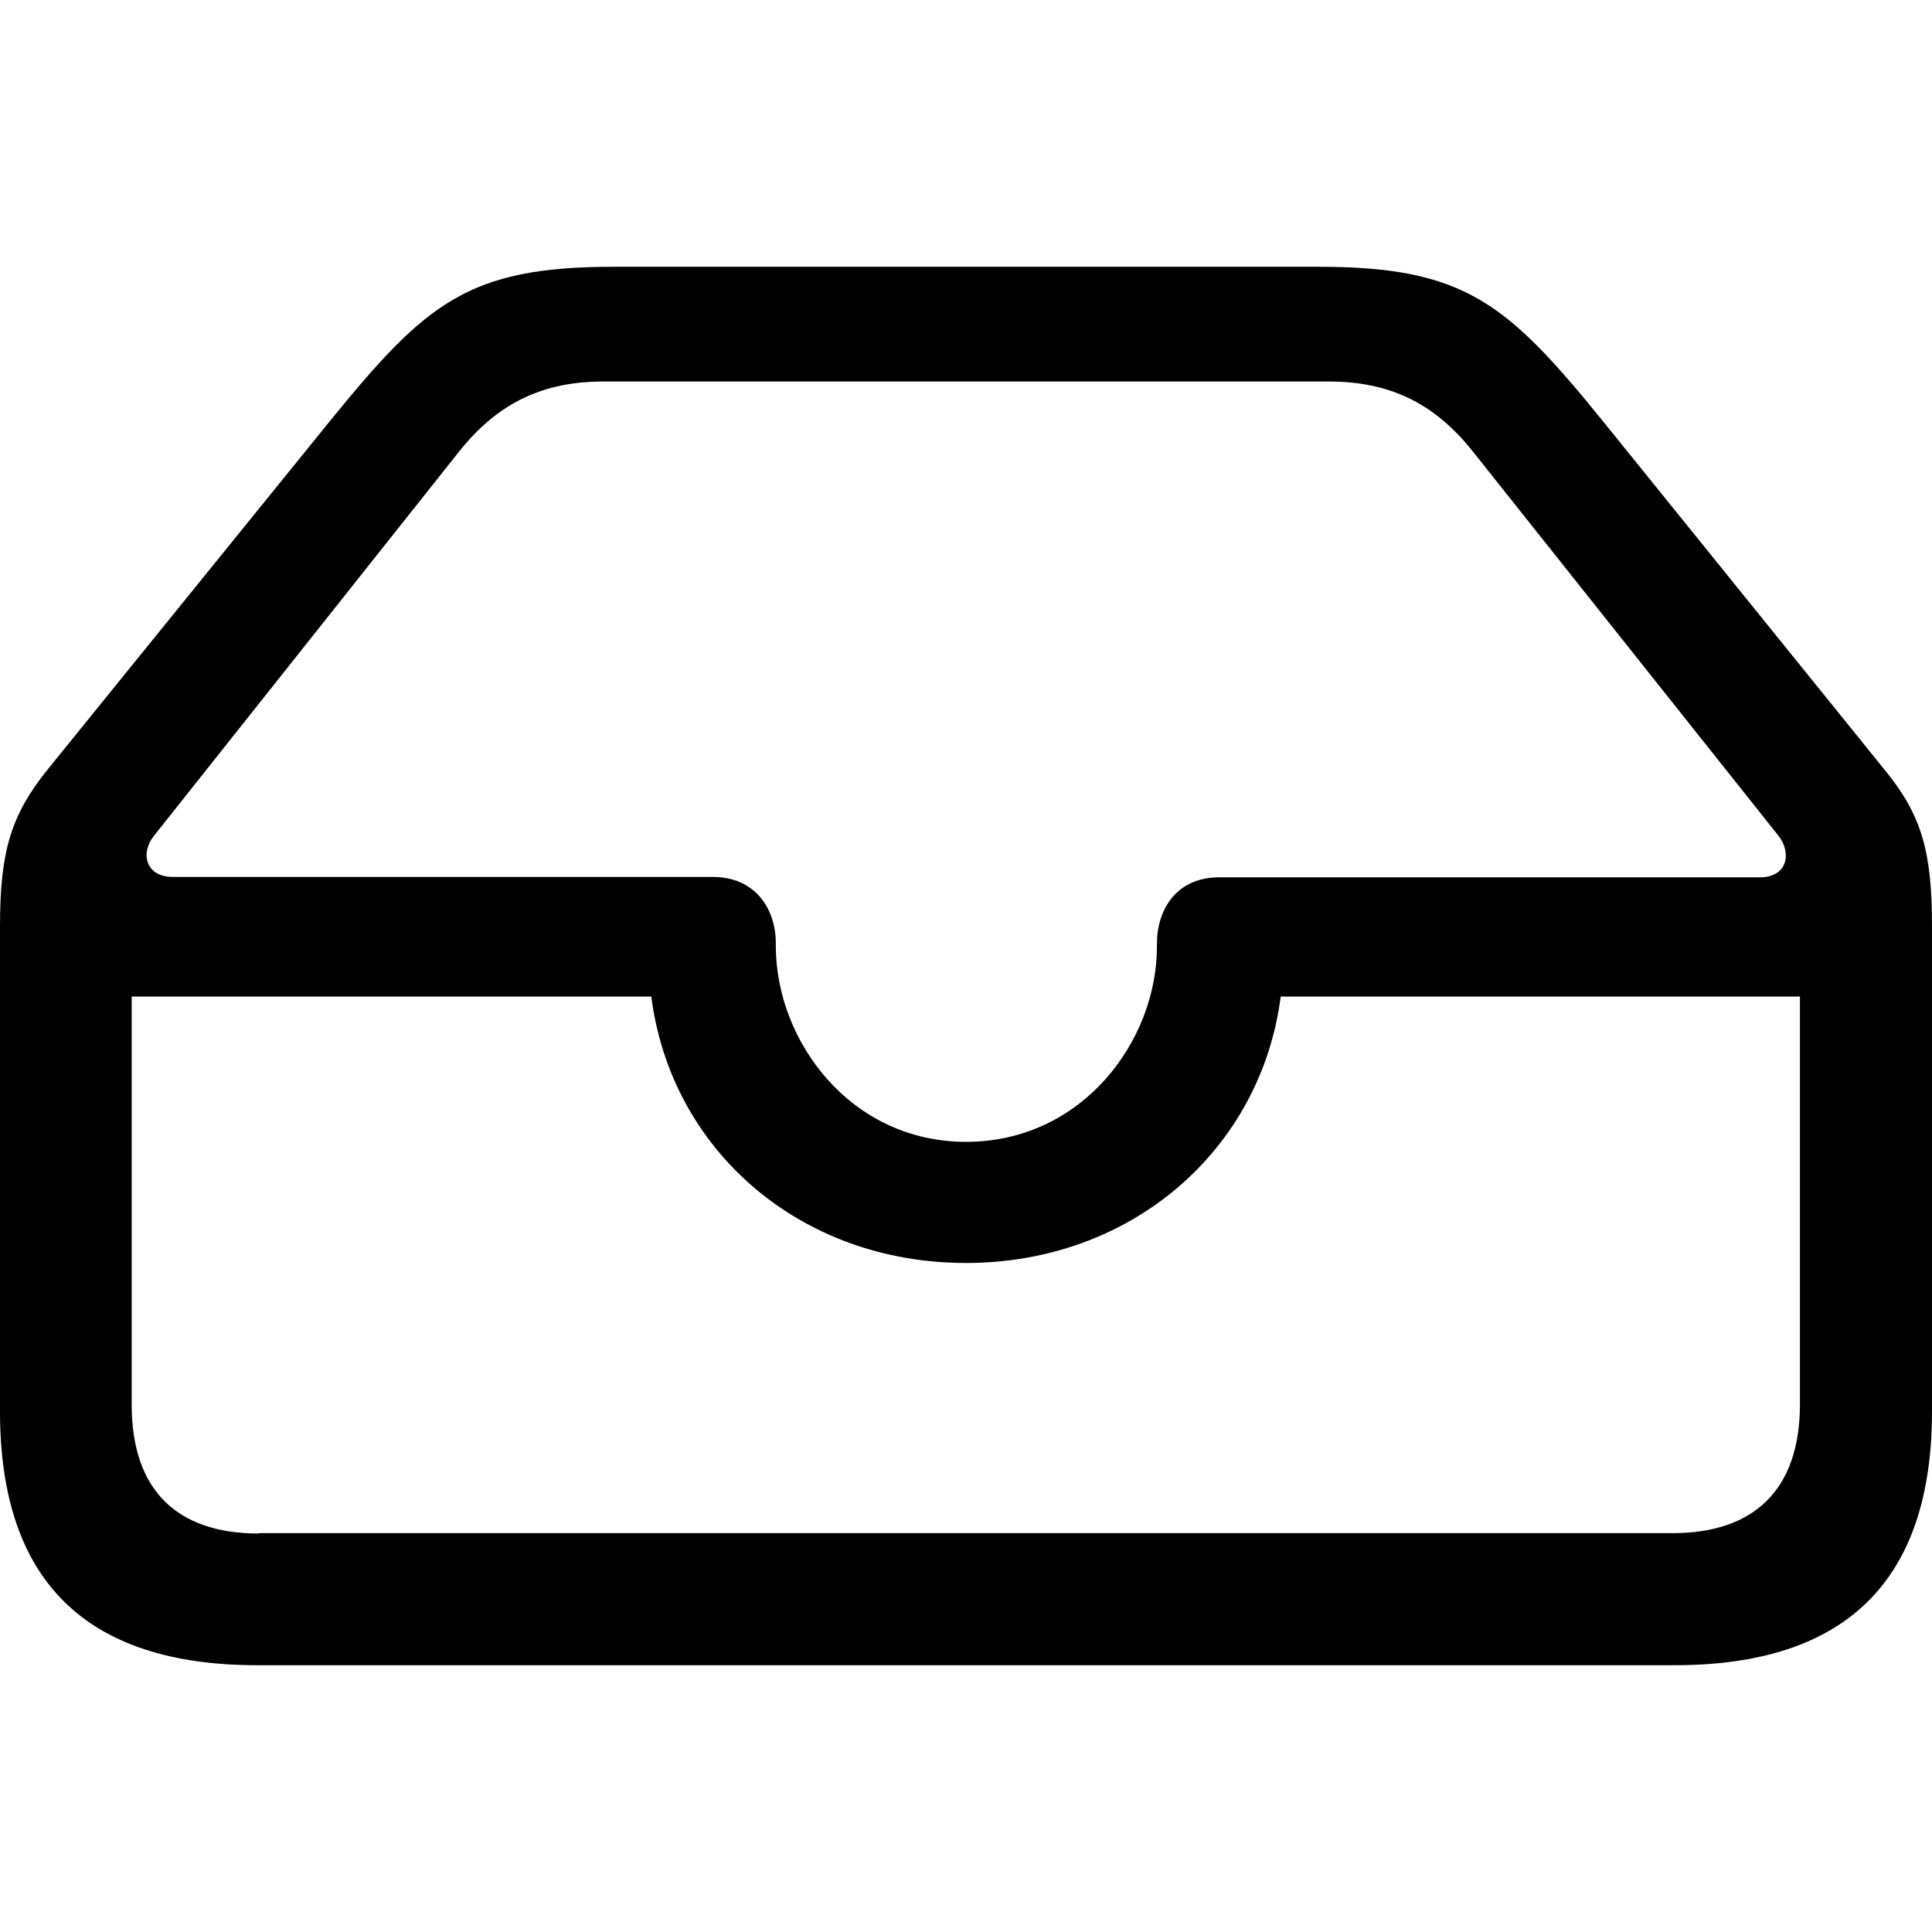 <?xml version="1.0" ?><!-- Generator: Adobe Illustrator 25.0.0, SVG Export Plug-In . SVG Version: 6.00 Build 0)  --><svg xmlns="http://www.w3.org/2000/svg" xmlns:xlink="http://www.w3.org/1999/xlink" version="1.1" id="Layer_1" x="0px" y="0px" viewBox="0 0 512 512" style="enable-background:new 0 0 512 512;" xml:space="preserve">
<path d="M68.2,441.3h375.6c45.6,0,68.2-22.6,68.2-67.3V245.5c0-19.5-2.6-29.3-12.4-41.3l-74.9-92.7c-25.4-31.3-36.7-40.8-75.3-40.8  H162.6c-38.6,0-49.7,9.6-75.1,40.8l-75.1,92.7C2.8,216.2,0,225.9,0,245.5V374C0,419,22.8,441.3,68.2,441.3z M256,302.6  c-30.6,0-50.4-26.7-50.4-51.9V250c0-9.1-5.4-17.6-16.7-17.6H45.8c-7.2,0-8.7-6.3-5-10.9L121.4,120c10.6-13.5,22.8-18.9,38.6-18.9  H352c15.9,0,28,5.4,38.6,18.9l80.8,101.6c3.5,4.6,2.2,10.9-5,10.9H323.1c-11.3,0-16.5,8.5-16.5,17.6v0.7  C306.6,275.9,286.8,302.6,256,302.6z M68.6,406.4c-21.7,0-33.7-11.5-33.7-34.1V264.1h137.7c5.2,40.6,39.3,70.6,83.4,70.6  s78.2-30.2,83.4-70.6H477v108.1c0,22.6-12.2,34.1-33.7,34.1H68.6z"/>
</svg>
